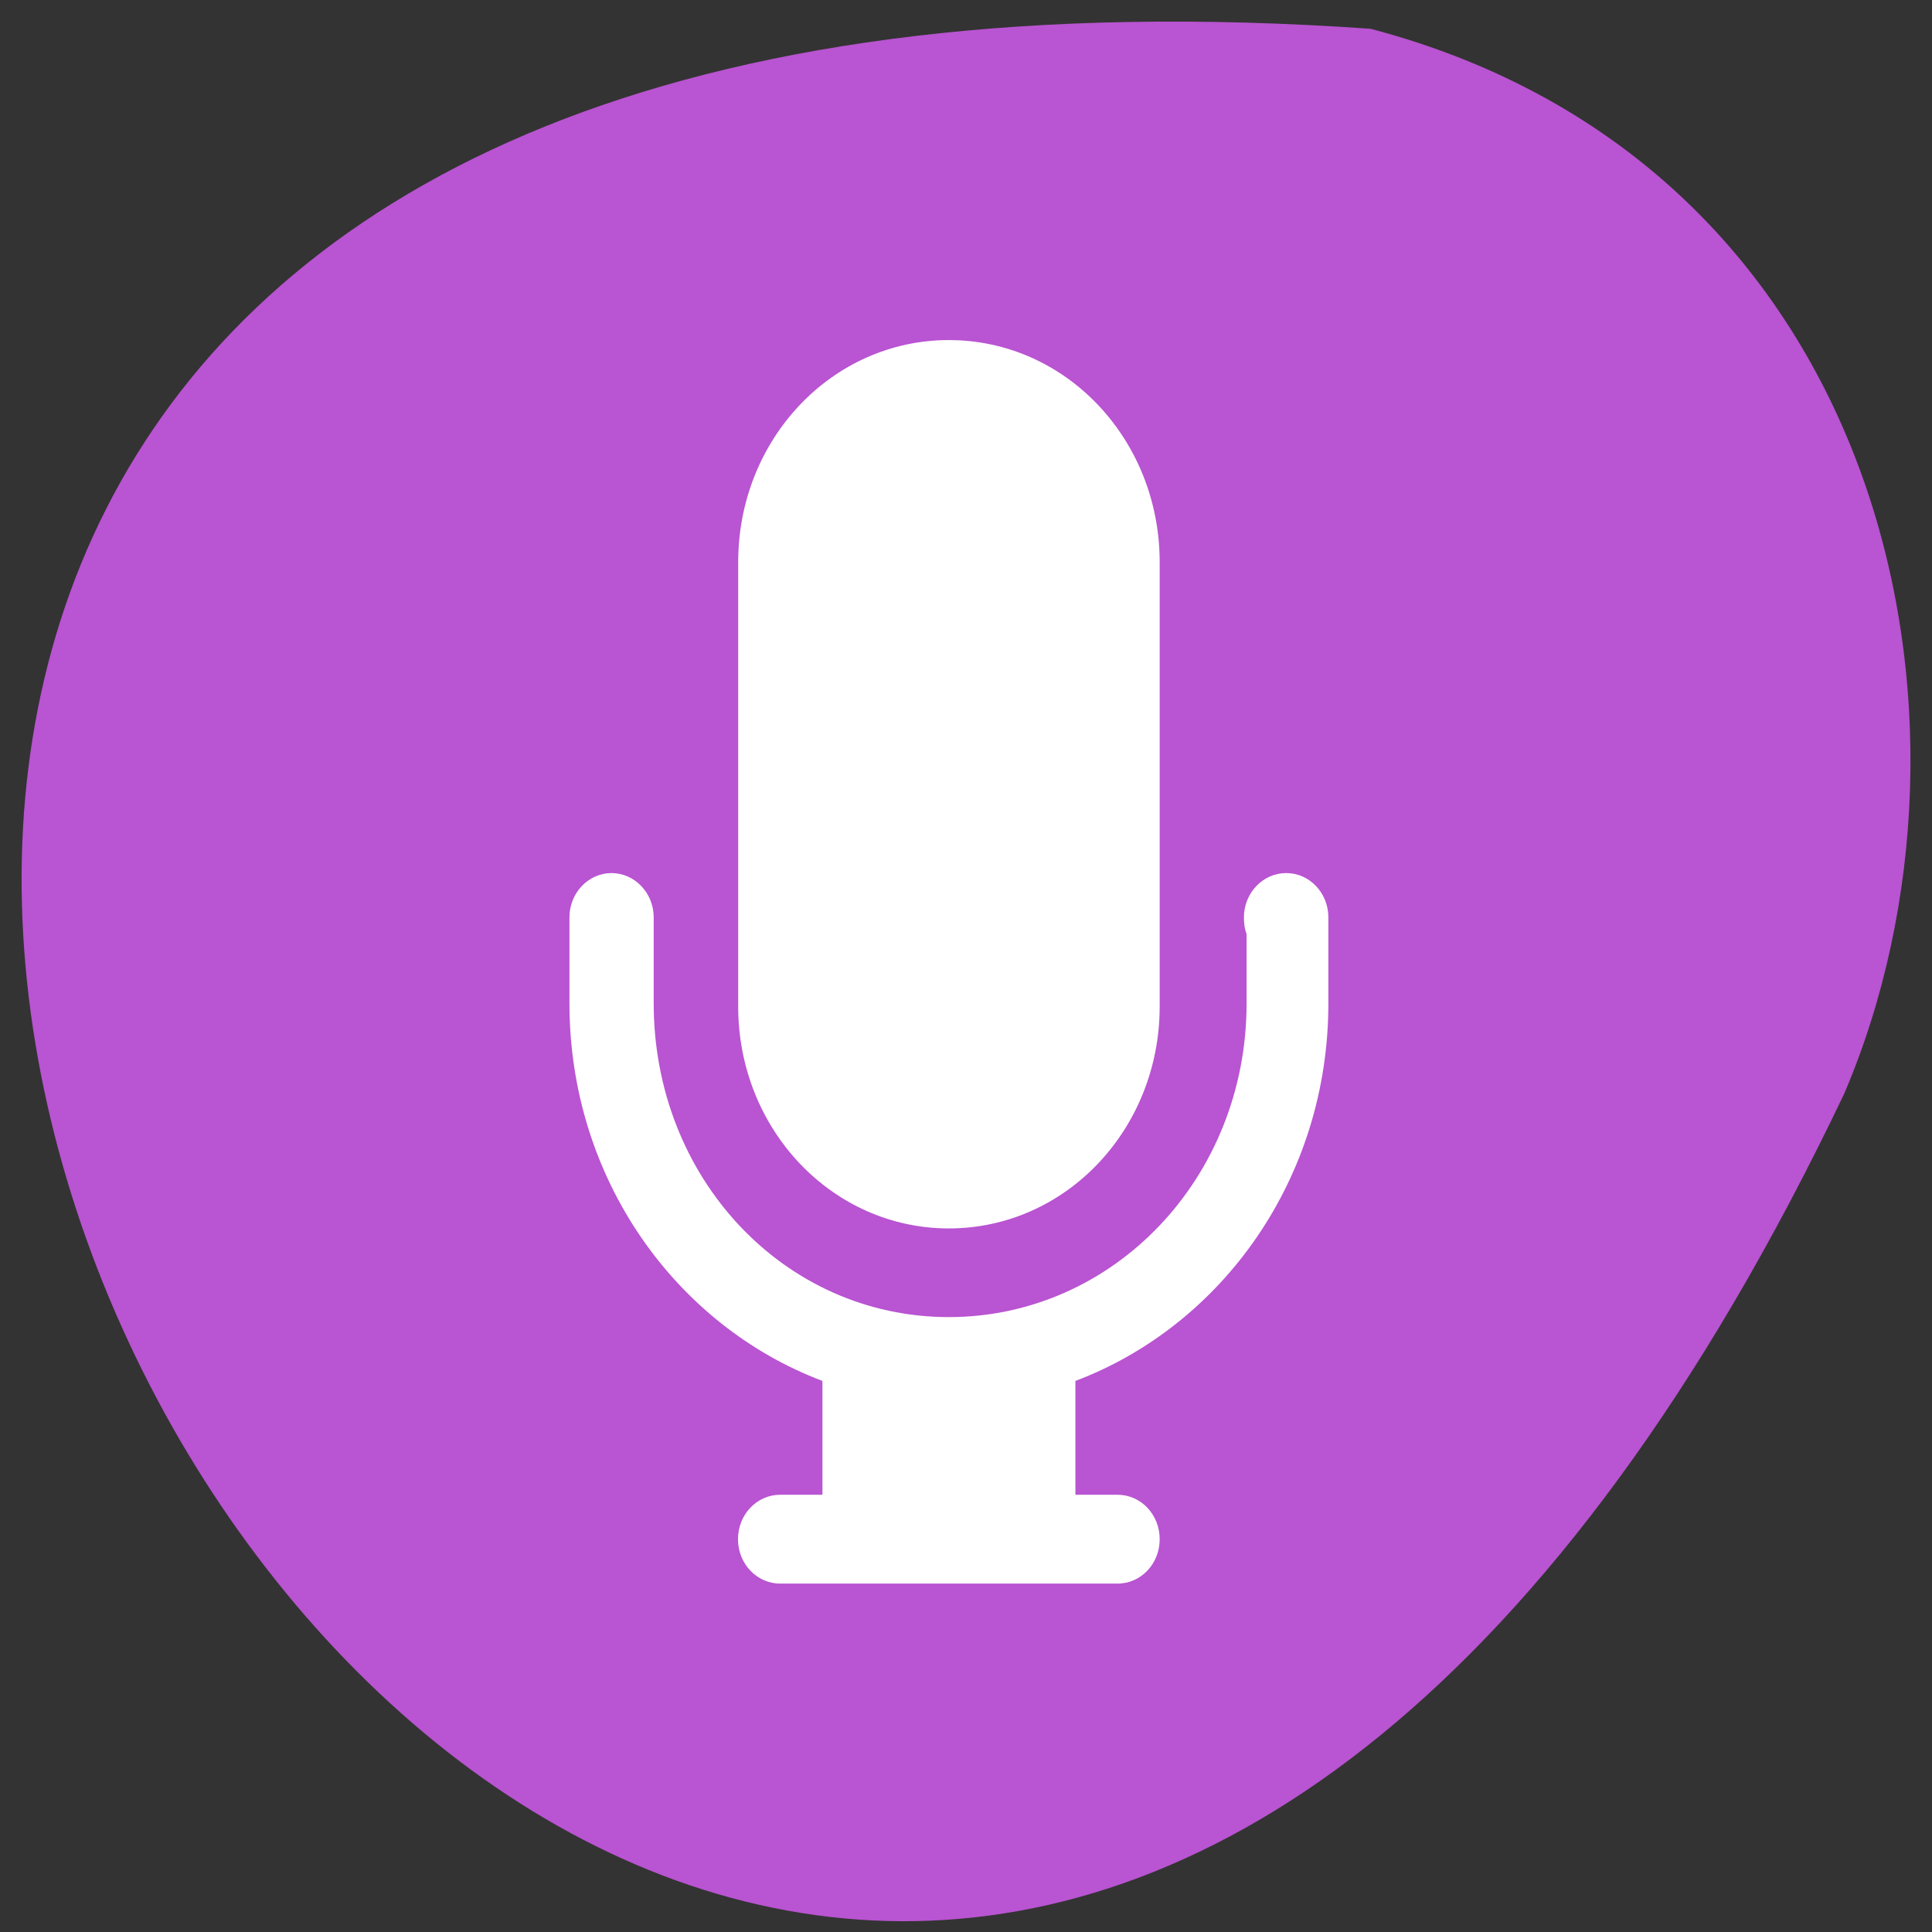 <svg xmlns="http://www.w3.org/2000/svg" viewBox="0 0 48 48"><rect x="0" y="0" width="48" height="48" fill="#333333" stroke="none"/><path d="m 34.051 0.715 c -67.488 -4.727 -16.898 86.57 11.77 26.453 c 3.953 -9.262 1.062 -23.078 -11.77 -26.453" style="fill:#b954d2"/><path d="m 23.574 8.449 c -2.898 0 -5.234 2.461 -5.234 5.52 v 11.035 c 0 3.055 2.336 5.516 5.234 5.516 c 2.902 0 5.238 -2.461 5.238 -5.516 v -11.035 c 0 -3.059 -2.336 -5.52 -5.238 -5.52 m -8.379 13.242 c -0.578 0 -1.047 0.492 -1.047 1.102 v 2.137 c 0 4.348 2.637 8 6.285 9.379 v 2.828 h -1.051 c -0.578 0 -1.047 0.492 -1.047 1.105 c 0 0.609 0.469 1.102 1.047 1.102 h 8.383 c 0.582 0 1.047 -0.492 1.047 -1.102 c 0 -0.613 -0.465 -1.105 -1.047 -1.105 h -1.047 v -2.828 c 3.648 -1.379 6.285 -5.035 6.285 -9.379 v -2.137 c 0 -0.609 -0.469 -1.102 -1.047 -1.102 c -0.578 0 -1.051 0.492 -1.051 1.102 c 0 0.152 0.016 0.281 0.066 0.414 v 1.723 c 0 4.336 -3.309 7.793 -7.398 7.793 c -4.09 0 -7.332 -3.457 -7.332 -7.793 v -2.137 c 0 -0.609 -0.473 -1.102 -1.051 -1.102" style="fill:#fff"/></svg>